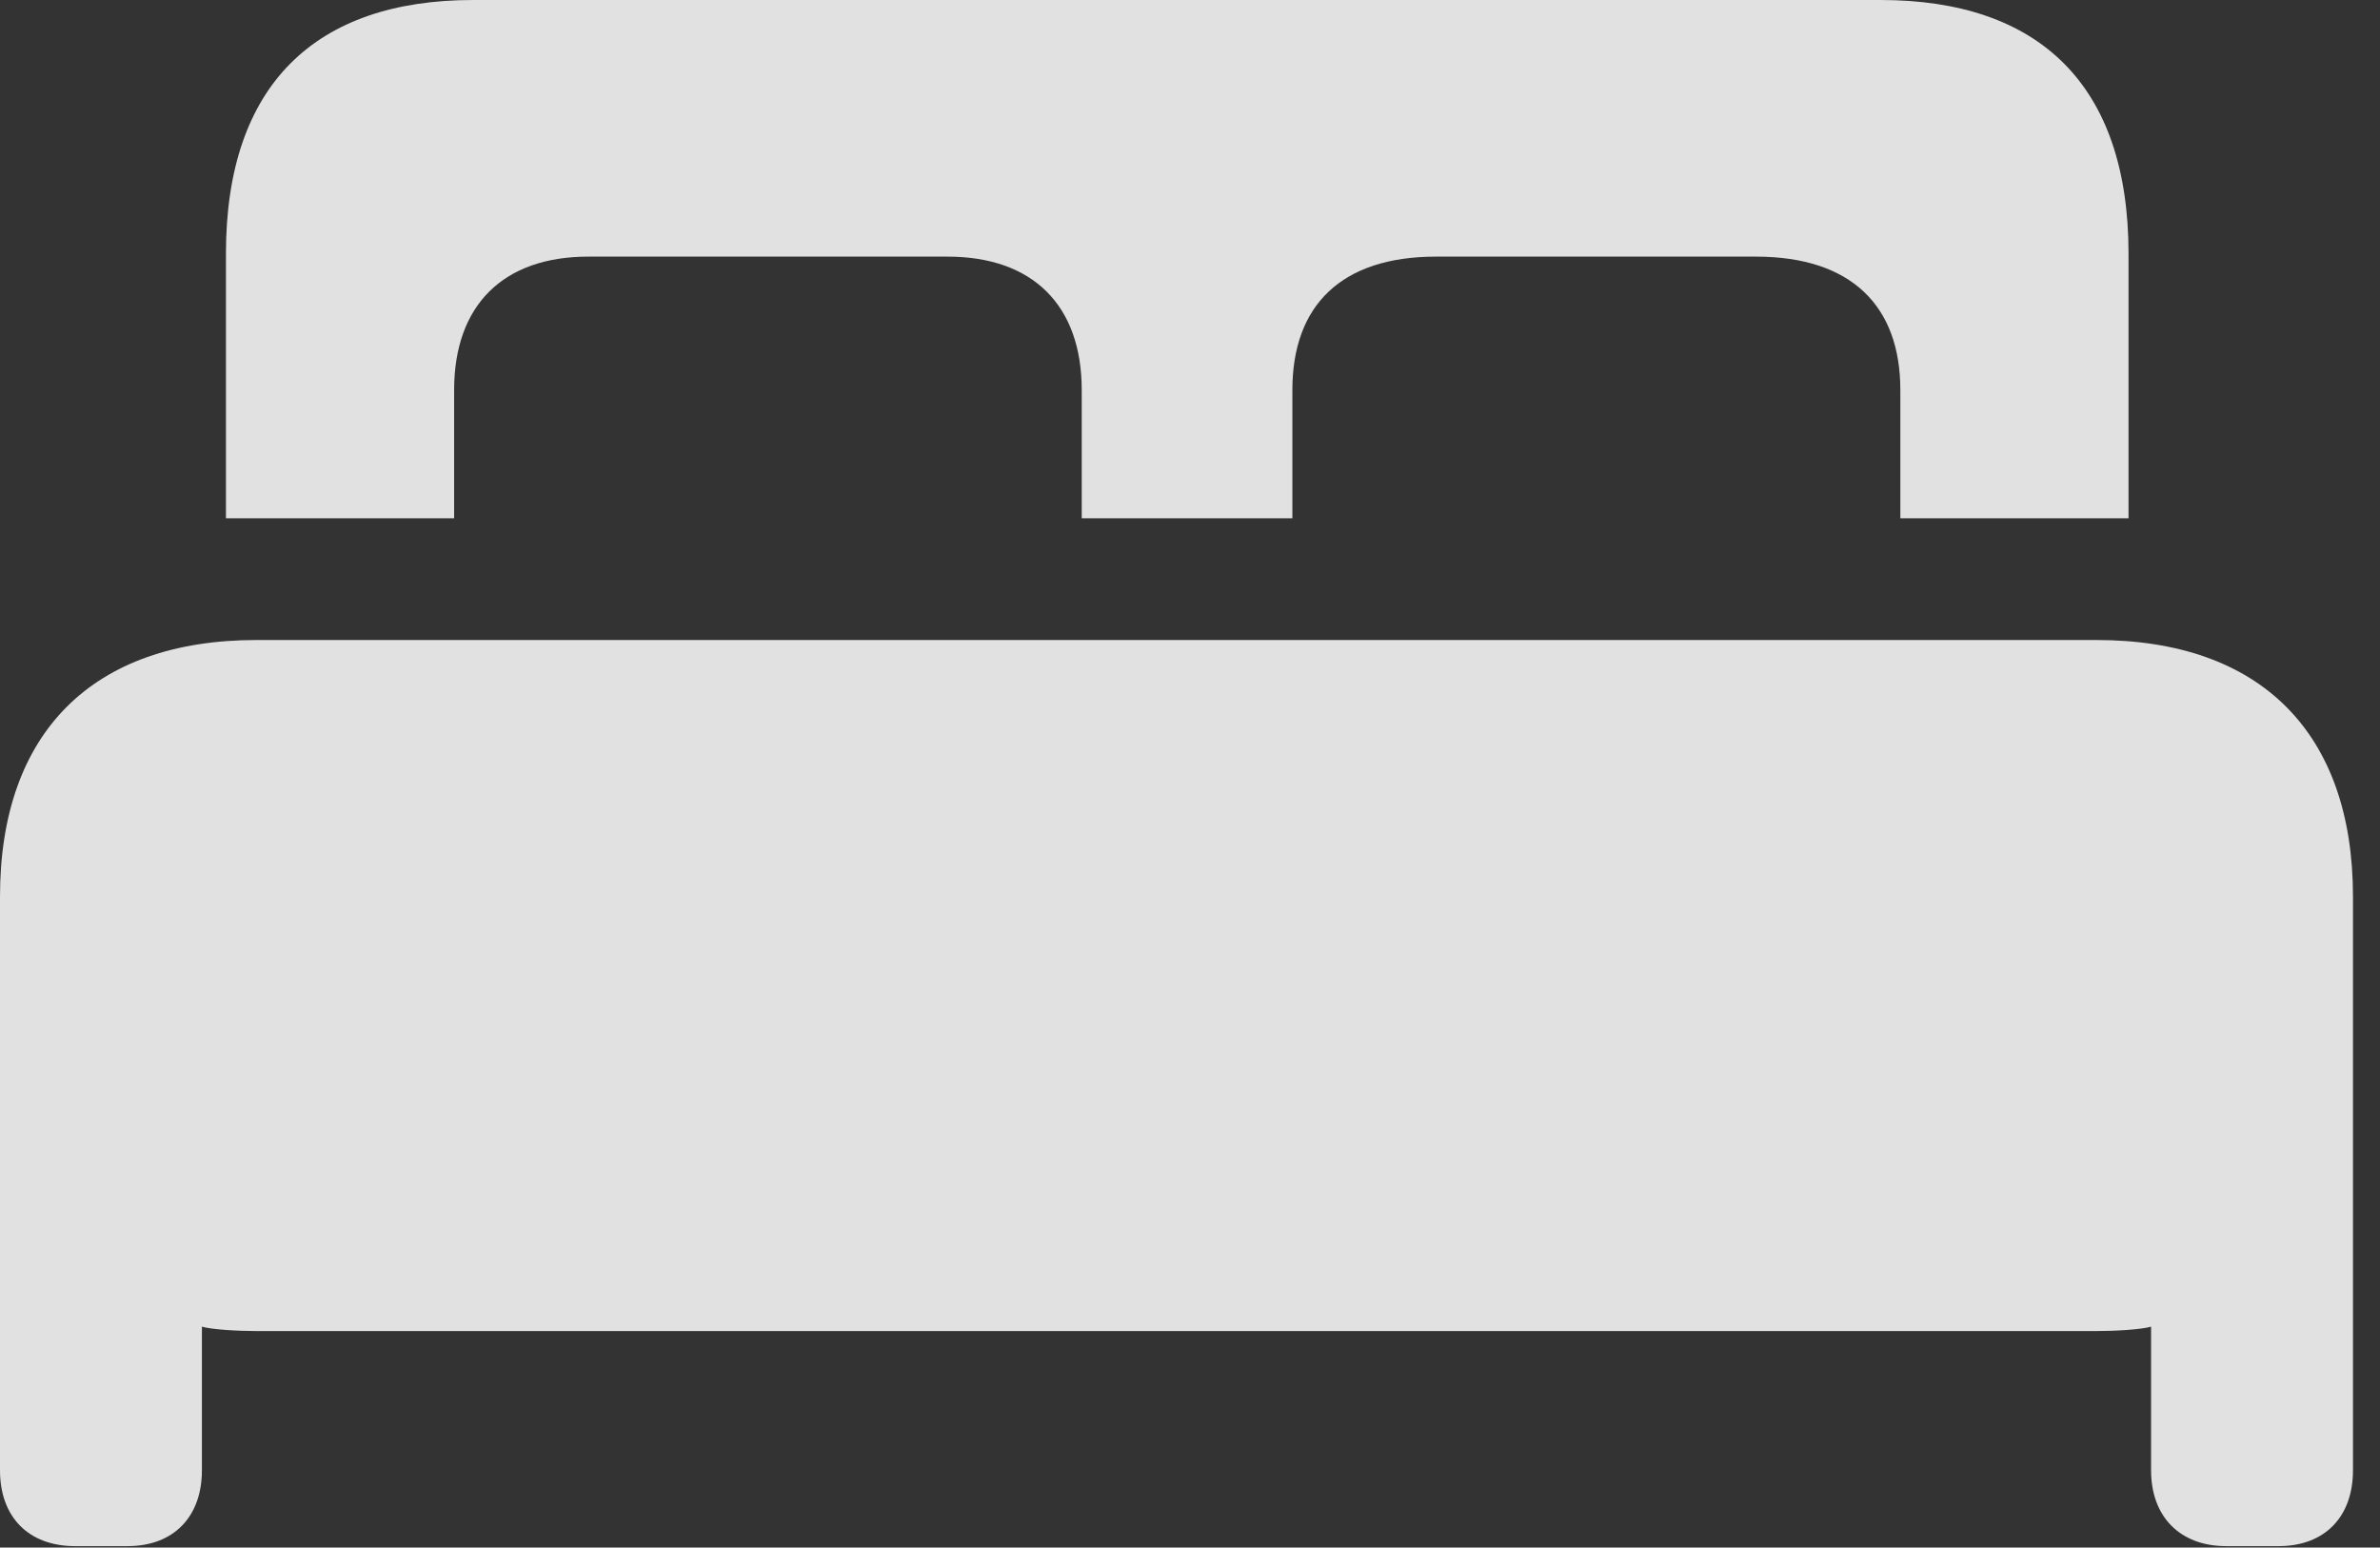 <?xml version="1.0" encoding="UTF-8"?>
<!--Generator: Apple Native CoreSVG 232.5-->
<!DOCTYPE svg
PUBLIC "-//W3C//DTD SVG 1.1//EN"
       "http://www.w3.org/Graphics/SVG/1.1/DTD/svg11.dtd">
<svg version="1.1" xmlns="http://www.w3.org/2000/svg" xmlns:xlink="http://www.w3.org/1999/xlink" width="31.885" height="20.732">
 <rect width="100%" height="100%" fill="#333333" stroke="none"/>
 <g>
  <rect height="20.732" opacity="0" width="31.885" x="0" y="0"/>
  <path d="M0 19.697C0 20.322 0.381 20.713 1.006 20.713L1.709 20.713C2.324 20.713 2.705 20.322 2.705 19.697L2.705 17.773C2.842 17.812 3.184 17.832 3.447 17.832L28.076 17.832C28.34 17.832 28.682 17.812 28.818 17.773L28.818 19.697C28.818 20.322 29.209 20.713 29.824 20.713L30.527 20.713C31.143 20.713 31.523 20.322 31.523 19.697L31.523 12.012C31.523 9.814 30.283 8.574 28.086 8.574L3.438 8.574C1.24 8.574 0 9.814 0 12.012Z" fill="#ffffff" fill-opacity="0.85"/>
  <path d="M3.027 6.943L6.084 6.943L6.084 5.225C6.084 4.092 6.738 3.438 7.881 3.438L12.695 3.438C13.838 3.438 14.492 4.092 14.492 5.225L14.492 6.943L17.314 6.943L17.314 5.225C17.314 4.092 17.969 3.438 19.238 3.438L23.525 3.438C24.795 3.438 25.459 4.092 25.459 5.225L25.459 6.943L28.516 6.943L28.516 3.398C28.516 1.133 27.314 0 25.195 0L6.338 0C4.229 0 3.027 1.133 3.027 3.398Z" fill="#ffffff" fill-opacity="0.85"/>
 </g>
</svg>
